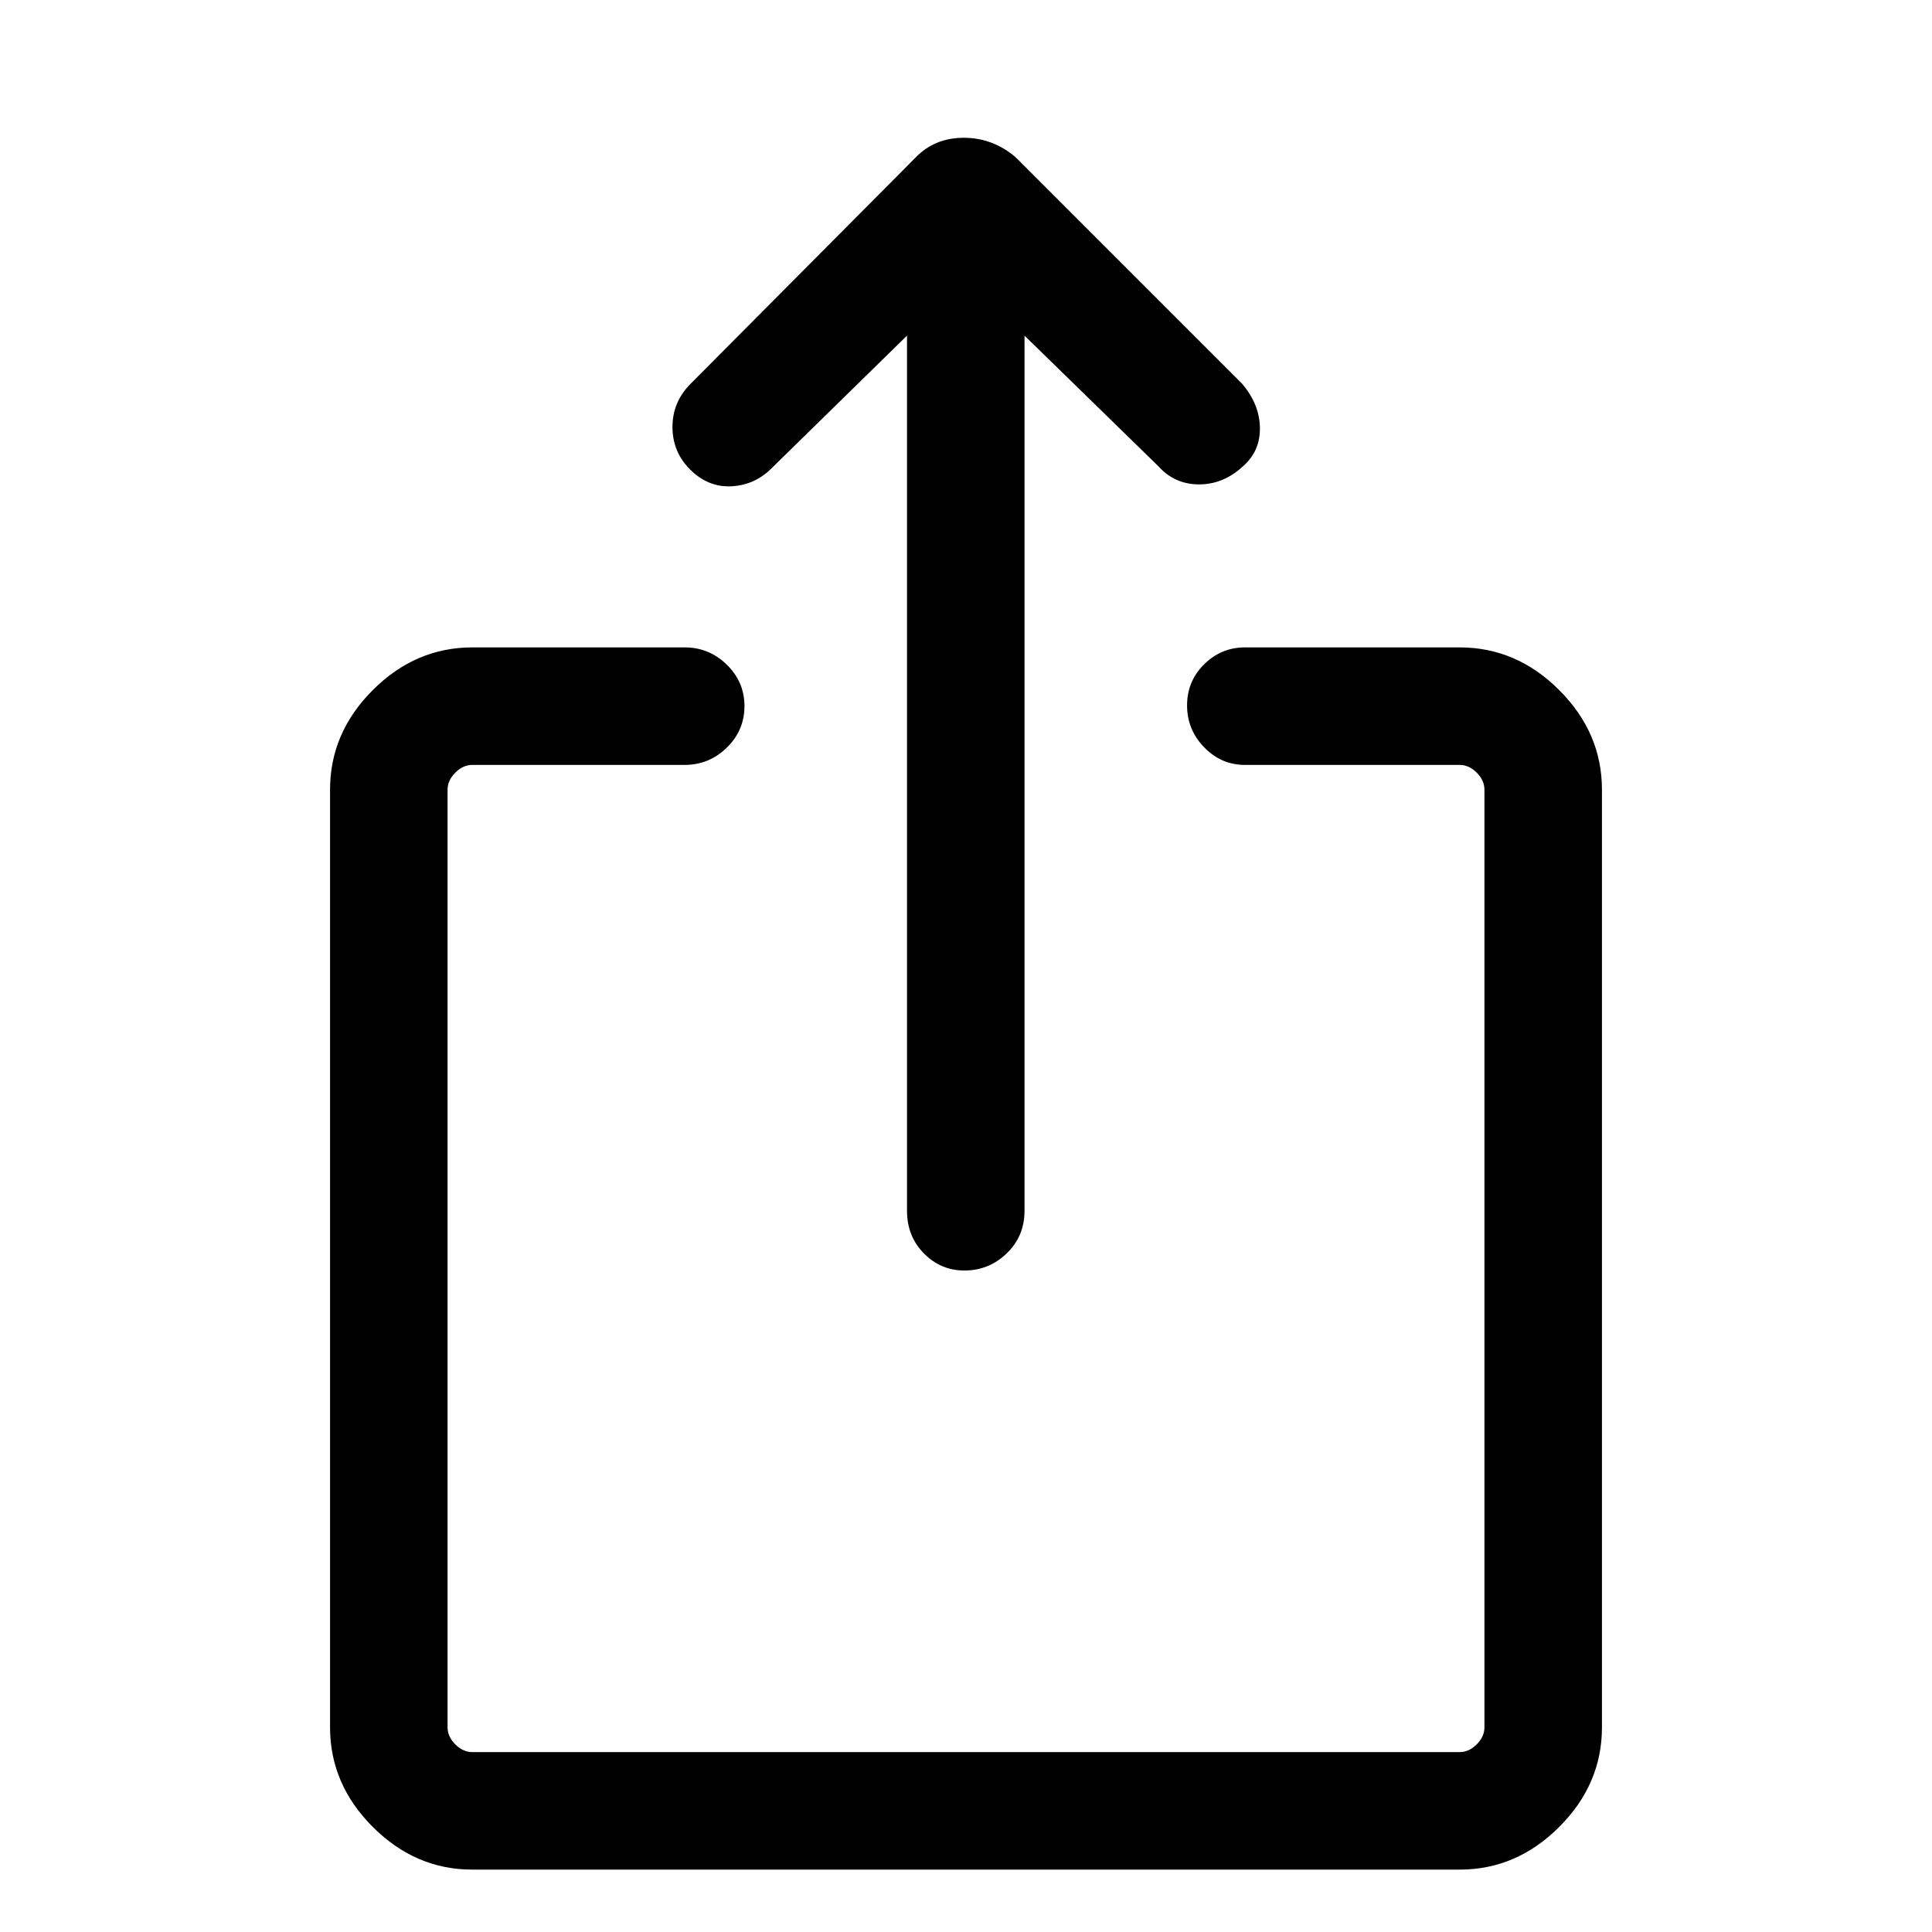 <svg xmlns="http://www.w3.org/2000/svg" height="48" viewBox="0 -960 960 960" width="48"><path d="M234.69-31q-28.25 0-49.47-21.22T164-101.69v-465.92q0-28.26 21.22-49.48 21.22-21.22 49.47-21.22h105.54q12.11 0 20.9 8.57t8.79 20.62q0 12.06-8.79 20.63-8.79 8.57-20.9 8.57H234.69q-4.61 0-8.46 3.84-3.84 3.85-3.84 8.47v465.92q0 4.61 3.84 8.46 3.85 3.84 8.46 3.84h490.62q4.61 0 8.46-3.84 3.84-3.85 3.84-8.46v-465.92q0-4.62-3.84-8.47-3.85-3.84-8.46-3.84H618.54q-11.69 0-20.19-8.75-8.5-8.75-8.5-20.81 0-12.06 8.5-20.44 8.5-8.39 20.19-8.39h106.77q28.25 0 49.47 21.22T796-567.61v465.92q0 28.25-21.22 49.47T725.31-31H234.69Zm216-762.23-66.84 65.46q-8.4 8.69-20.16 9.39-11.77.69-20.85-8.39-8.69-8.69-8.69-21.11 0-12.43 9.08-21.5l111.92-112.54q9.4-9.62 23.75-9.62t25.72 9.62l112.53 112.54q8.7 10.19 8.89 21.9.19 11.72-8.5 19.25-9.65 8.92-21.75 8.92-12.11 0-20.25-9.07l-66.46-64.85v434.85q0 12.66-8.85 21.17-8.84 8.52-21.03 8.52-11.76 0-20.14-8.52-8.37-8.51-8.37-21.17v-434.85Z"/></svg>
